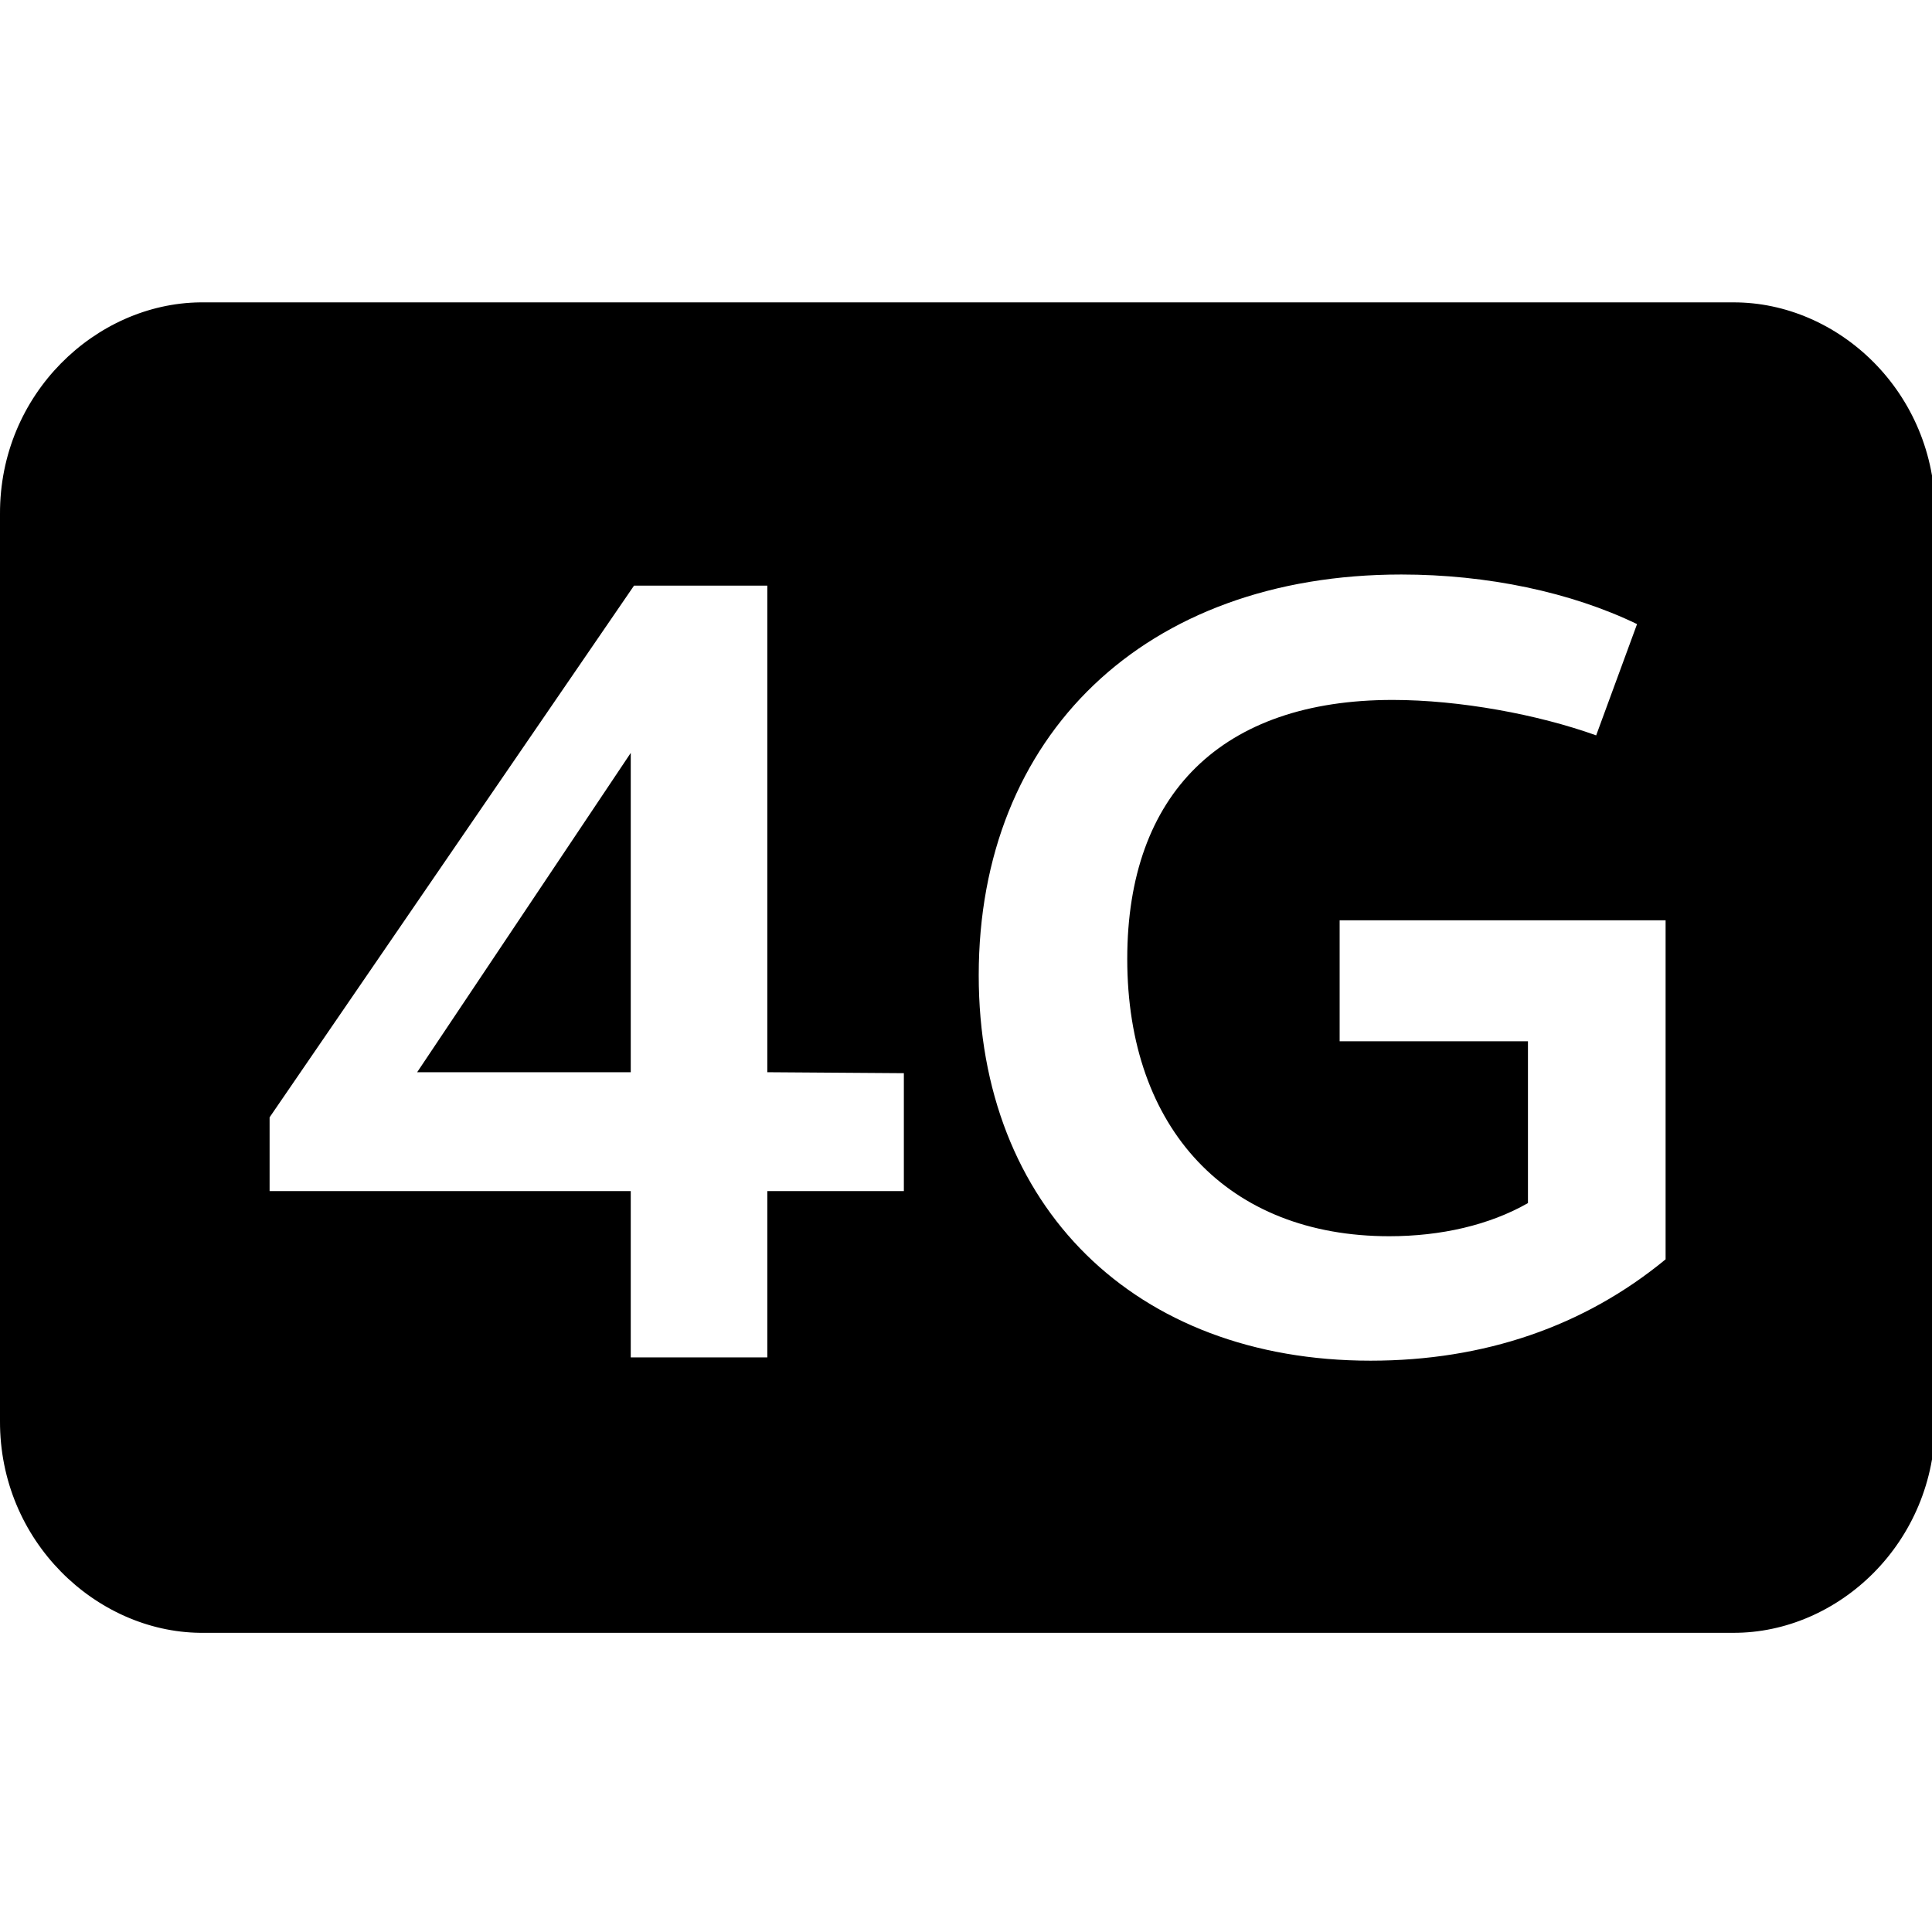 <ns0:svg xmlns:ns0="http://www.w3.org/2000/svg" xmlns:ns1="http://sodipodi.sourceforge.net/DTD/sodipodi-0.dtd" xmlns:ns2="http://www.inkscape.org/namespaces/inkscape" ns1:docname="network-cellular-4g-symbolic.symbolic.svg" id="svg8" version="1.1" viewBox="0 0 4.233 4.233" height="16" width="16">
  <ns0:defs id="defs2" />
  <ns1:namedview ns2:window-maximized="1" ns2:window-y="27" ns2:window-x="1920" ns2:window-height="1016" ns2:window-width="1920" units="px" showgrid="false" ns2:document-rotation="0" ns2:current-layer="g1156" ns2:document-units="px" ns2:cy="9.7398291" ns2:cx="6.8212339" ns2:zoom="16" ns2:pageshadow="2" ns2:pageopacity="0.0" borderopacity="1.0" bordercolor="#666666" pagecolor="#ffffff" id="base" />
  <ns0:g ns2:label="Graphic" id="g1156" ns2:groupmode="layer" style="display:inline">
    <ns0:path id="path889" style="color:#000000;font-style:normal;font-variant:normal;font-weight:normal;font-stretch:normal;font-size:medium;line-height:normal;font-family:sans-serif;font-variant-ligatures:normal;font-variant-position:normal;font-variant-caps:normal;font-variant-numeric:normal;font-variant-alternates:normal;font-variant-east-asian:normal;font-feature-settings:normal;font-variation-settings:normal;text-indent:0;text-align:start;text-decoration:none;text-decoration-line:none;text-decoration-style:solid;text-decoration-color:#000000;letter-spacing:normal;word-spacing:normal;text-transform:none;writing-mode:lr-tb;direction:ltr;text-orientation:mixed;dominant-baseline:auto;baseline-shift:baseline;text-anchor:start;white-space:normal;shape-padding:0;shape-margin:0;inline-size:0;clip-rule:nonzero;display:inline;overflow:visible;visibility:visible;isolation:auto;mix-blend-mode:normal;color-interpolation:sRGB;color-interpolation-filters:linearRGB;solid-color:#000000;solid-opacity:1;vector-effect:none;fill:#000000;fill-opacity:1;fill-rule:nonzero;stroke:none;stroke-width:4.467;stroke-linecap:round;stroke-linejoin:round;stroke-miterlimit:4;stroke-dasharray:none;stroke-dashoffset:0;stroke-opacity:1;paint-order:stroke markers fill;color-rendering:auto;image-rendering:auto;shape-rendering:auto;text-rendering:auto;enable-background:accumulate;stop-color:#000000" d="M 1.654 2.5 C 0.794 2.51 -0.004 3.255 0 4.25 L 0 11.748 C -0.004 12.743 0.794 13.49 1.654 13.5 C 1.657 13.5 1.659 13.5 1.662 13.5 L 14.33 13.5 C 15.2 13.503 16.004 12.754 16 11.748 L 16 4.25 C 16.004 3.244 15.2 2.497 14.33 2.5 L 1.662 2.5 C 1.659 2.5 1.657 2.5 1.654 2.5 z M 11.586 4.75 C 12.296 4.75 12.989 4.896 13.535 5.16 L 13.197 6.08 C 12.715 5.907 12.069 5.787 11.514 5.787 C 10.103 5.787 9.32 6.562 9.32 7.928 C 9.32 9.339 10.157 10.221 11.486 10.221 C 11.914 10.221 12.314 10.129 12.633 9.947 L 12.633 8.609 L 11.076 8.609 L 11.076 7.609 L 13.771 7.609 L 13.771 10.412 C 13.098 10.967 12.27 11.25 11.332 11.25 C 9.384 11.25 8.092 9.976 8.092 8.064 C 8.092 6.08 9.465 4.75 11.586 4.75 z M 5.242 4.842 L 6.344 4.842 L 6.344 8.865 L 7.473 8.873 L 7.473 9.848 L 6.344 9.848 L 6.344 11.223 L 5.215 11.223 L 5.215 9.848 L 2.229 9.848 L 2.229 9.238 L 5.242 4.842 z M 5.215 6.225 L 3.449 8.865 L 5.215 8.865 L 5.215 6.225 z " transform="scale(0.265)" />
  </ns0:g>
</ns0:svg>
